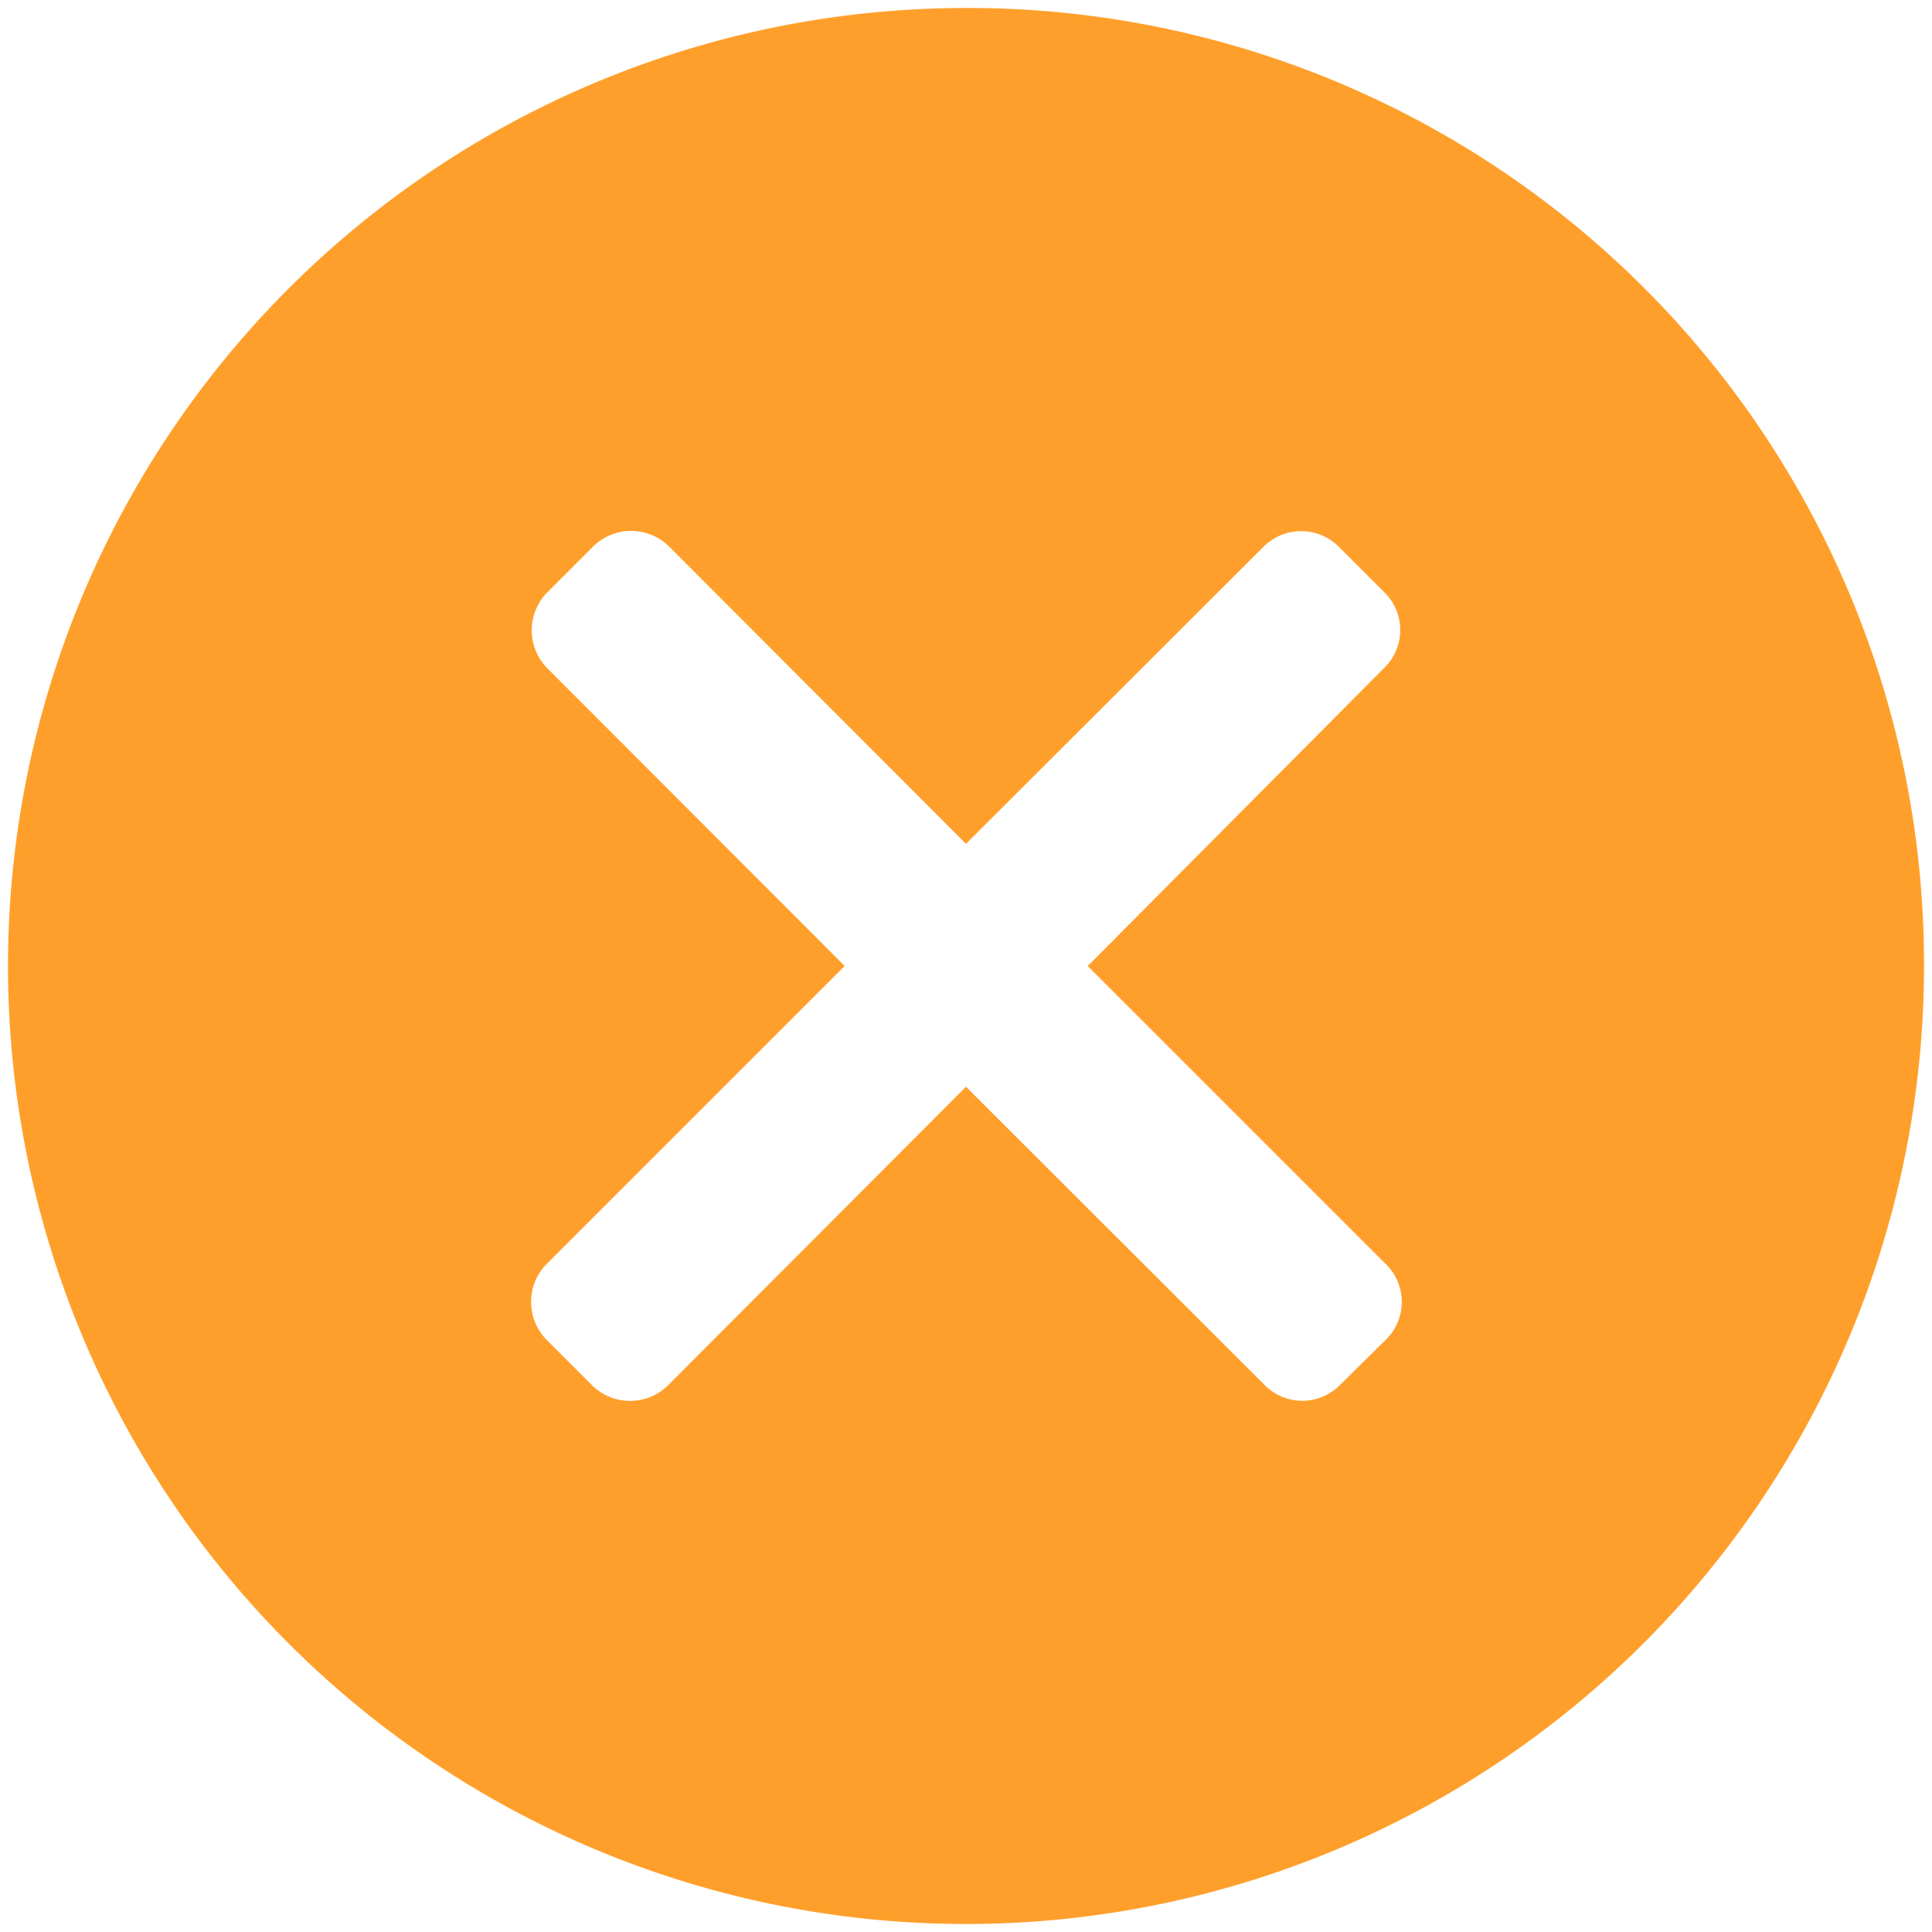 <svg id="Layer_1" data-name="Layer 1" xmlns="http://www.w3.org/2000/svg" viewBox="0 0 256 256"><defs><style>.cls-1{fill:#ff9f2b;}</style></defs><g id="Icons"><path id="Combined-Shape-Copy" class="cls-1" d="M128,1.06A126.94,126.94,0,1,0,254.94,128,126.63,126.63,0,0,0,128,1.06Zm55.64,176.45-6.08,6a7,7,0,0,1-10,0L128,144,88.49,183.59a7.15,7.15,0,0,1-10,0l-6.08-6.08a7.15,7.15,0,0,1,0-10L111.92,128,72.52,88.54a7.15,7.15,0,0,1,0-10.05l6.08-6.08a7.15,7.15,0,0,1,10.05,0L128,111.81l39.41-39.35a7.05,7.05,0,0,1,10,0l6,6a7,7,0,0,1,0,10.05L144.13,128l39.51,39.51A7,7,0,0,1,183.64,177.51Z"/></g></svg>